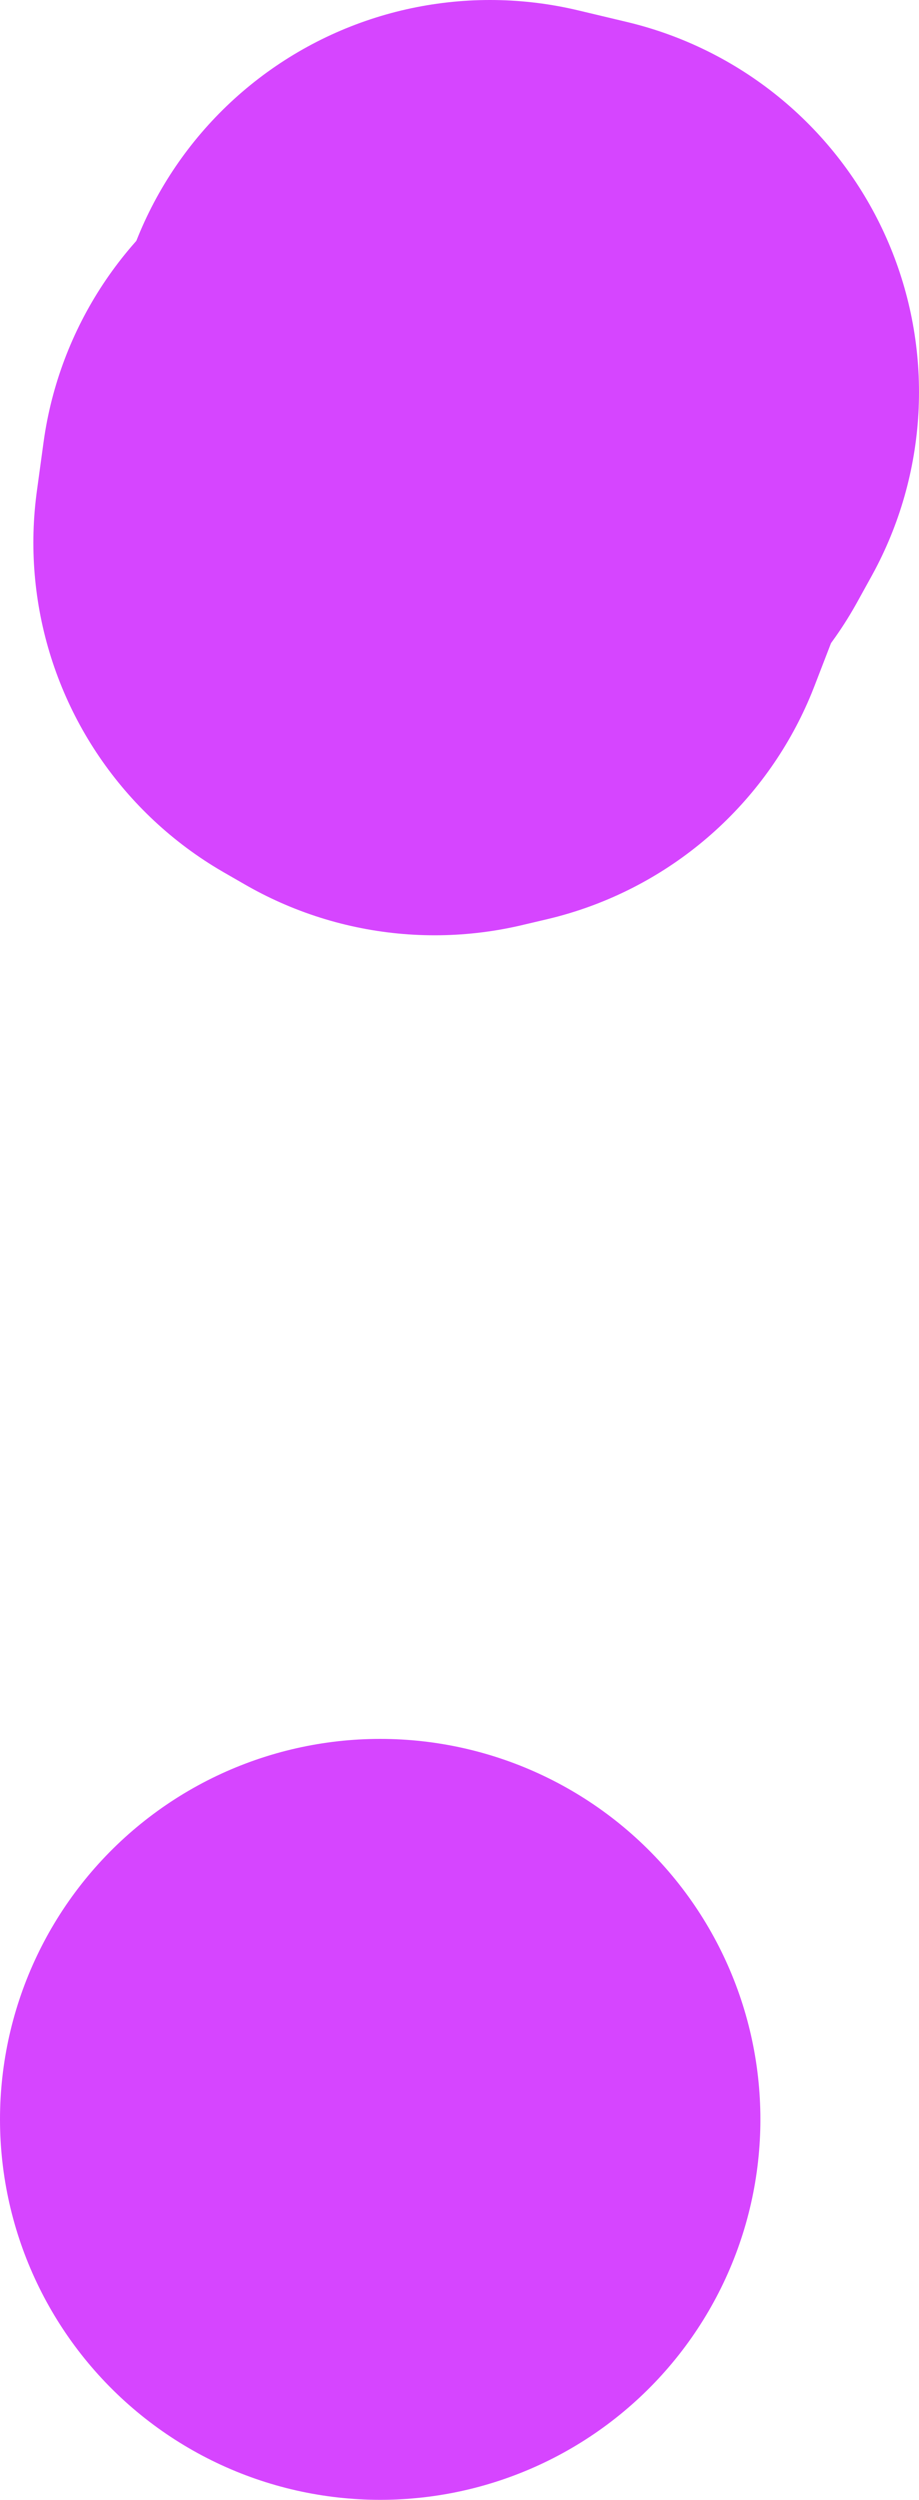 <svg version="1.1" xmlns="http://www.w3.org/2000/svg" xmlns:xlink="http://www.w3.org/1999/xlink" width="87.018" height="236.534" viewBox="0,0,87.018,236.534"><g transform="translate(-610.011,-186.065)"><g data-paper-data="{&quot;isPaintingLayer&quot;:true}" fill="none" fill-rule="evenodd" stroke="#d645ff" stroke-width="72" stroke-linecap="round" stroke-linejoin="round" stroke-miterlimit="4" stroke-dasharray="" stroke-dashoffset="0" style="mix-blend-mode: normal"><g><path d="M646.011,386.599v0"/><path d="M651.89,231.913l2.45,0.61l0.8,1.36l-1.59,4.119l-2.38,0.56l-2,-1.15l0.63,-4.609l2.09,-0.89"/><path d="M656.41,222.065l4.619,1.1l-1.36,2.46l-3.02,-1.34l-0.24,-2.22"/></g></g></g></svg>